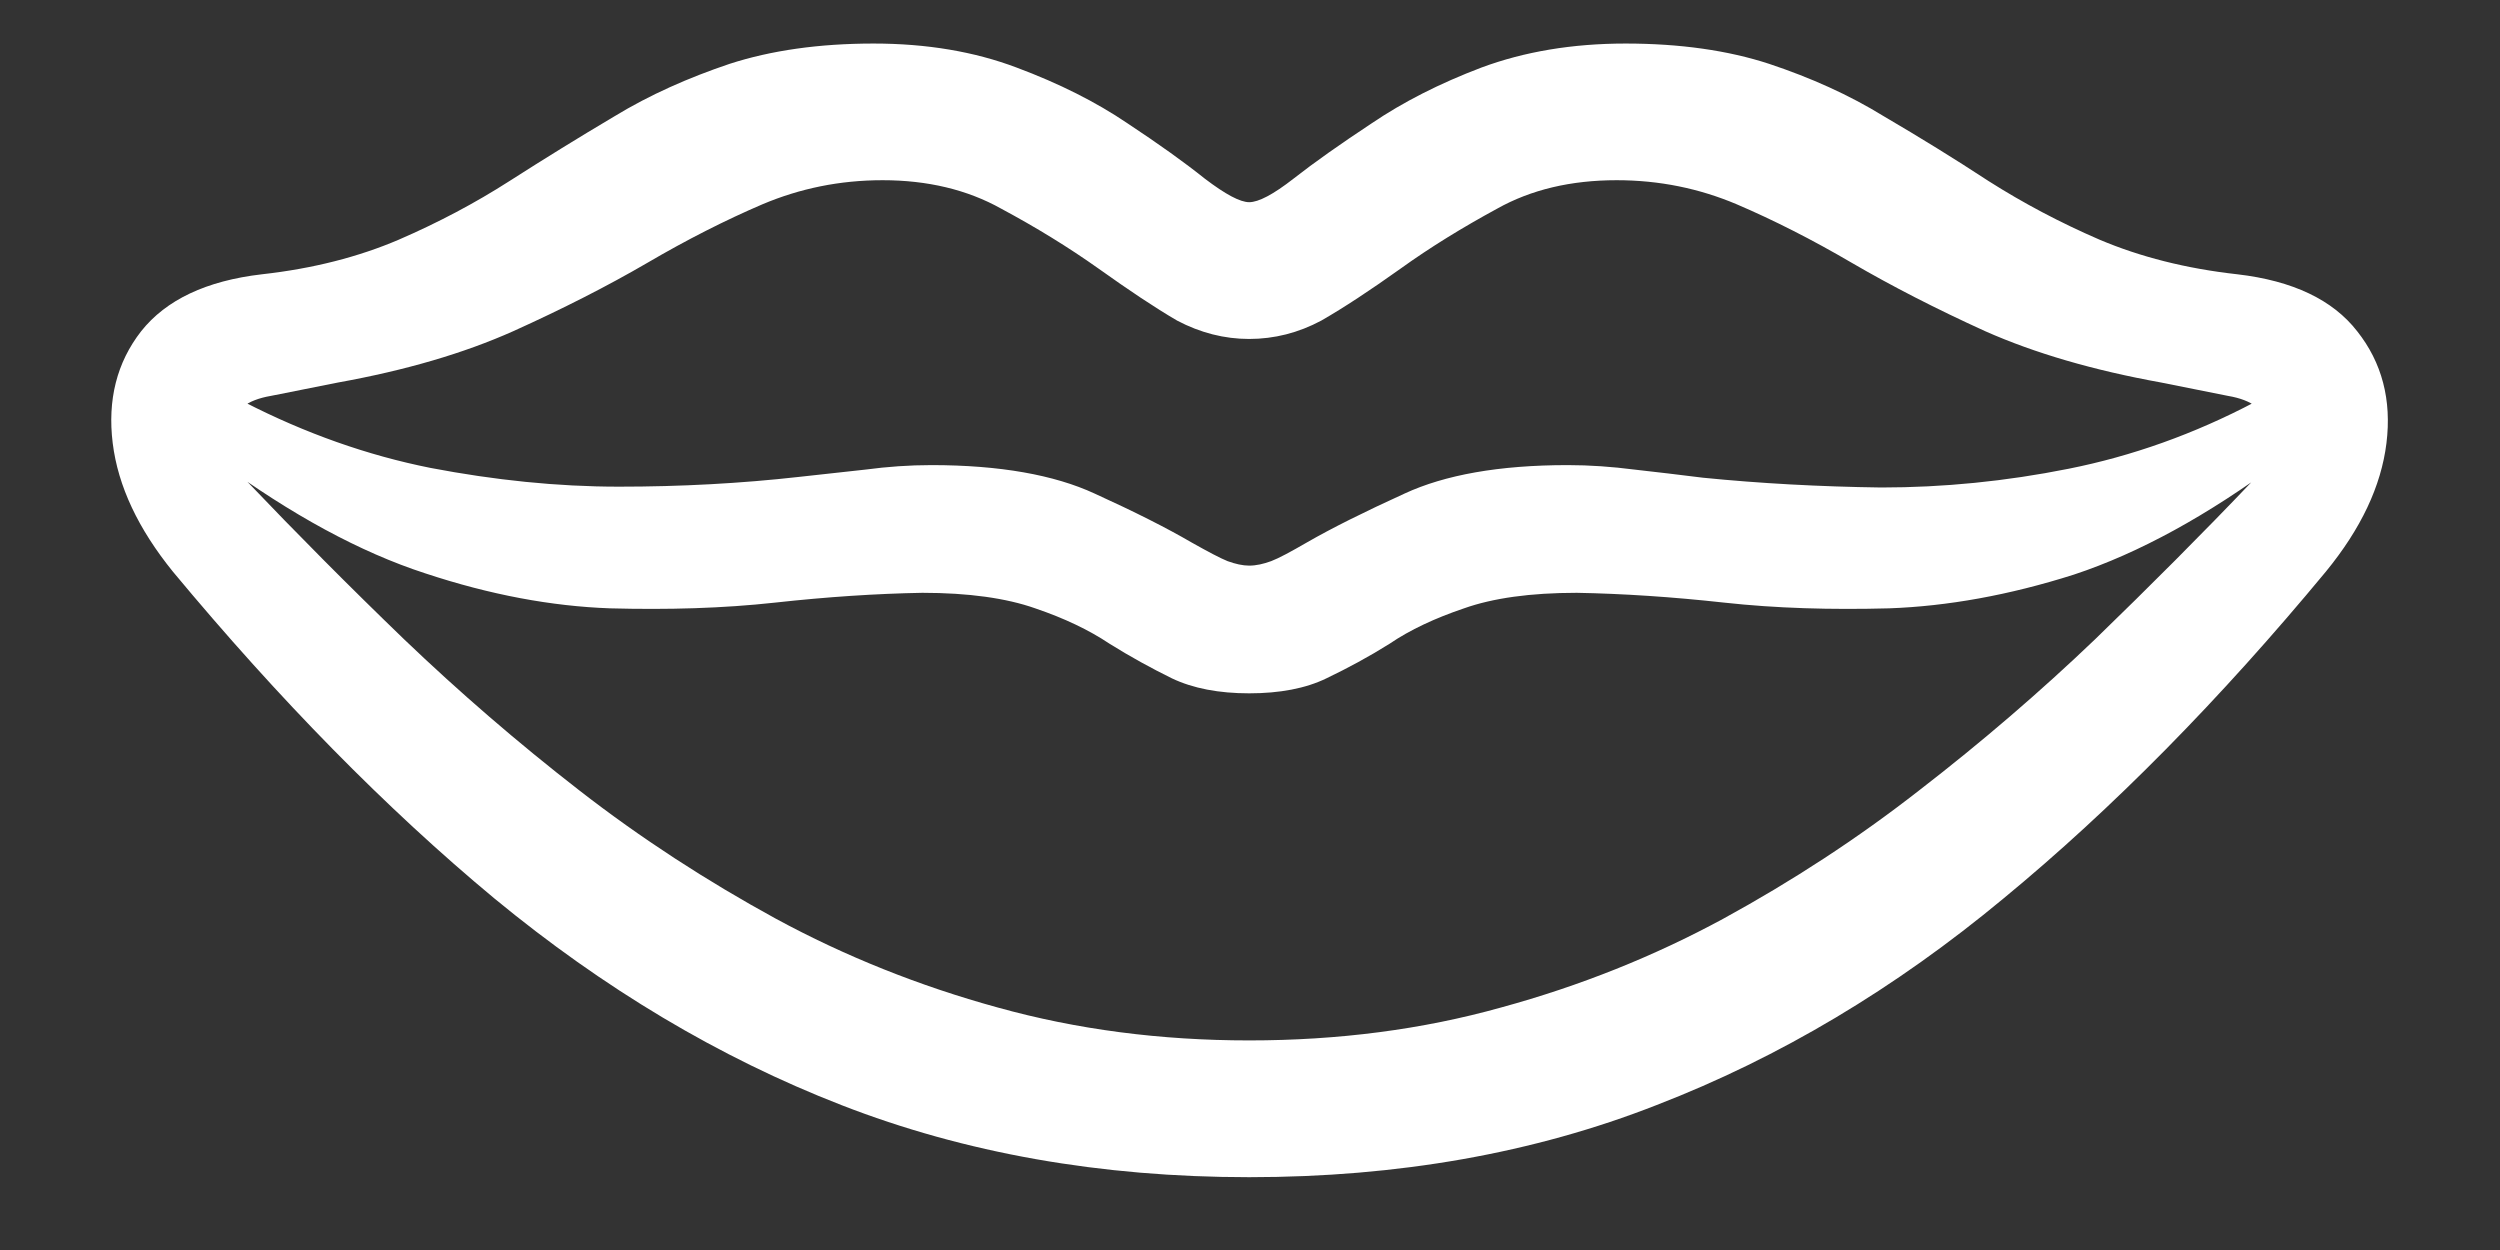 <?xml version="1.0" encoding="UTF-8"?>
<svg xmlns="http://www.w3.org/2000/svg" xmlns:xlink="http://www.w3.org/1999/xlink" width="24" height="12" viewBox="0 0 24 12" version="1.1">
<rect x="0" y="0" width="24" height="12" fill="#333333" stroke="none"/>
<g id="surface1">
<path style=" stroke:none;fill-rule:nonzero;fill:rgb(100%,100%,100%);fill-opacity:1;" d="M 1.66 5.488 C 2.68 6.715 3.707 7.762 4.746 8.625 C 5.793 9.488 6.902 10.152 8.078 10.609 C 9.262 11.07 10.566 11.301 11.992 11.301 C 13.422 11.301 14.727 11.07 15.902 10.609 C 17.086 10.152 18.195 9.488 19.234 8.625 C 20.281 7.762 21.312 6.715 22.328 5.488 C 22.664 5.078 22.859 4.668 22.91 4.254 C 22.961 3.84 22.867 3.48 22.629 3.18 C 22.395 2.879 22.012 2.695 21.477 2.633 C 20.984 2.578 20.543 2.465 20.156 2.301 C 19.777 2.137 19.422 1.949 19.09 1.738 C 18.762 1.523 18.426 1.316 18.086 1.117 C 17.75 0.91 17.383 0.746 16.984 0.613 C 16.59 0.484 16.129 0.418 15.605 0.418 C 15.094 0.418 14.633 0.496 14.223 0.648 C 13.82 0.801 13.469 0.98 13.168 1.184 C 12.867 1.383 12.617 1.559 12.418 1.715 C 12.223 1.867 12.082 1.941 11.992 1.941 C 11.906 1.941 11.766 1.867 11.566 1.715 C 11.371 1.559 11.125 1.383 10.824 1.184 C 10.523 0.98 10.168 0.801 9.758 0.648 C 9.355 0.496 8.898 0.418 8.387 0.418 C 7.863 0.418 7.402 0.484 7.004 0.613 C 6.609 0.746 6.238 0.91 5.898 1.117 C 5.562 1.316 5.227 1.523 4.891 1.738 C 4.562 1.949 4.207 2.137 3.828 2.301 C 3.445 2.465 3.008 2.578 2.516 2.633 C 1.98 2.695 1.594 2.879 1.355 3.18 C 1.121 3.48 1.031 3.84 1.082 4.254 C 1.133 4.668 1.328 5.078 1.66 5.488 Z M 2.371 4.621 C 2.215 4.441 2.16 4.273 2.199 4.109 C 2.238 3.941 2.371 3.84 2.598 3.801 L 3.246 3.672 C 3.895 3.555 4.453 3.391 4.926 3.18 C 5.402 2.965 5.832 2.746 6.215 2.523 C 6.594 2.301 6.965 2.113 7.32 1.961 C 7.68 1.809 8.062 1.73 8.473 1.73 C 8.902 1.73 9.285 1.82 9.613 2.004 C 9.941 2.18 10.254 2.371 10.551 2.582 C 10.836 2.785 11.086 2.953 11.301 3.078 C 11.523 3.195 11.754 3.254 11.992 3.254 C 12.234 3.254 12.465 3.195 12.684 3.078 C 12.902 2.953 13.156 2.785 13.441 2.582 C 13.734 2.371 14.047 2.18 14.371 2.004 C 14.699 1.82 15.082 1.73 15.52 1.73 C 15.93 1.73 16.312 1.809 16.672 1.961 C 17.027 2.113 17.398 2.301 17.777 2.523 C 18.16 2.746 18.586 2.965 19.059 3.18 C 19.535 3.391 20.098 3.555 20.746 3.672 L 21.391 3.801 C 21.621 3.84 21.754 3.941 21.793 4.109 C 21.832 4.273 21.777 4.441 21.621 4.621 C 21.145 5.121 20.641 5.625 20.113 6.137 C 19.586 6.641 19.023 7.125 18.426 7.586 C 17.836 8.047 17.207 8.457 16.543 8.82 C 15.879 9.18 15.168 9.465 14.41 9.672 C 13.656 9.883 12.848 9.988 11.992 9.988 C 11.141 9.988 10.336 9.883 9.578 9.672 C 8.824 9.465 8.113 9.18 7.449 8.82 C 6.785 8.457 6.152 8.047 5.559 7.586 C 4.965 7.125 4.406 6.641 3.879 6.137 C 3.348 5.625 2.848 5.121 2.371 4.621 Z M 11.992 6.656 C 12.285 6.656 12.535 6.609 12.734 6.512 C 12.938 6.414 13.141 6.305 13.34 6.18 C 13.535 6.047 13.777 5.934 14.055 5.84 C 14.332 5.742 14.691 5.691 15.137 5.691 C 15.578 5.699 16.051 5.73 16.551 5.785 C 17.051 5.84 17.578 5.855 18.137 5.84 C 18.691 5.82 19.285 5.715 19.91 5.516 C 20.535 5.309 21.191 4.949 21.887 4.434 C 22.039 4.316 22.117 4.207 22.117 4.098 C 22.121 3.984 22.078 3.902 21.988 3.852 C 21.898 3.797 21.785 3.797 21.648 3.859 C 21.062 4.168 20.465 4.379 19.859 4.5 C 19.254 4.621 18.656 4.68 18.059 4.68 C 17.469 4.672 16.898 4.641 16.348 4.586 C 16.125 4.559 15.906 4.531 15.691 4.508 C 15.473 4.48 15.262 4.465 15.051 4.465 C 14.391 4.465 13.871 4.559 13.484 4.738 C 13.098 4.914 12.785 5.07 12.547 5.207 C 12.391 5.297 12.277 5.359 12.203 5.387 C 12.129 5.414 12.059 5.43 11.992 5.43 C 11.93 5.43 11.859 5.414 11.785 5.387 C 11.715 5.359 11.598 5.297 11.438 5.207 C 11.203 5.07 10.895 4.914 10.508 4.738 C 10.121 4.559 9.598 4.465 8.941 4.465 C 8.73 4.465 8.52 4.48 8.309 4.508 C 8.098 4.531 7.887 4.555 7.672 4.578 C 7.113 4.641 6.535 4.672 5.941 4.672 C 5.348 4.672 4.746 4.609 4.133 4.492 C 3.527 4.371 2.93 4.16 2.344 3.859 C 2.207 3.797 2.094 3.797 2.004 3.852 C 1.91 3.902 1.867 3.984 1.867 4.098 C 1.871 4.207 1.953 4.316 2.105 4.434 C 2.797 4.941 3.457 5.301 4.082 5.504 C 4.707 5.711 5.297 5.82 5.855 5.84 C 6.41 5.855 6.941 5.84 7.441 5.785 C 7.941 5.73 8.41 5.699 8.855 5.691 C 9.297 5.691 9.66 5.742 9.938 5.84 C 10.215 5.934 10.453 6.047 10.652 6.18 C 10.852 6.305 11.051 6.414 11.25 6.512 C 11.453 6.609 11.703 6.656 11.992 6.656 Z M 11.992 6.656 "/>
</g>
</svg>
